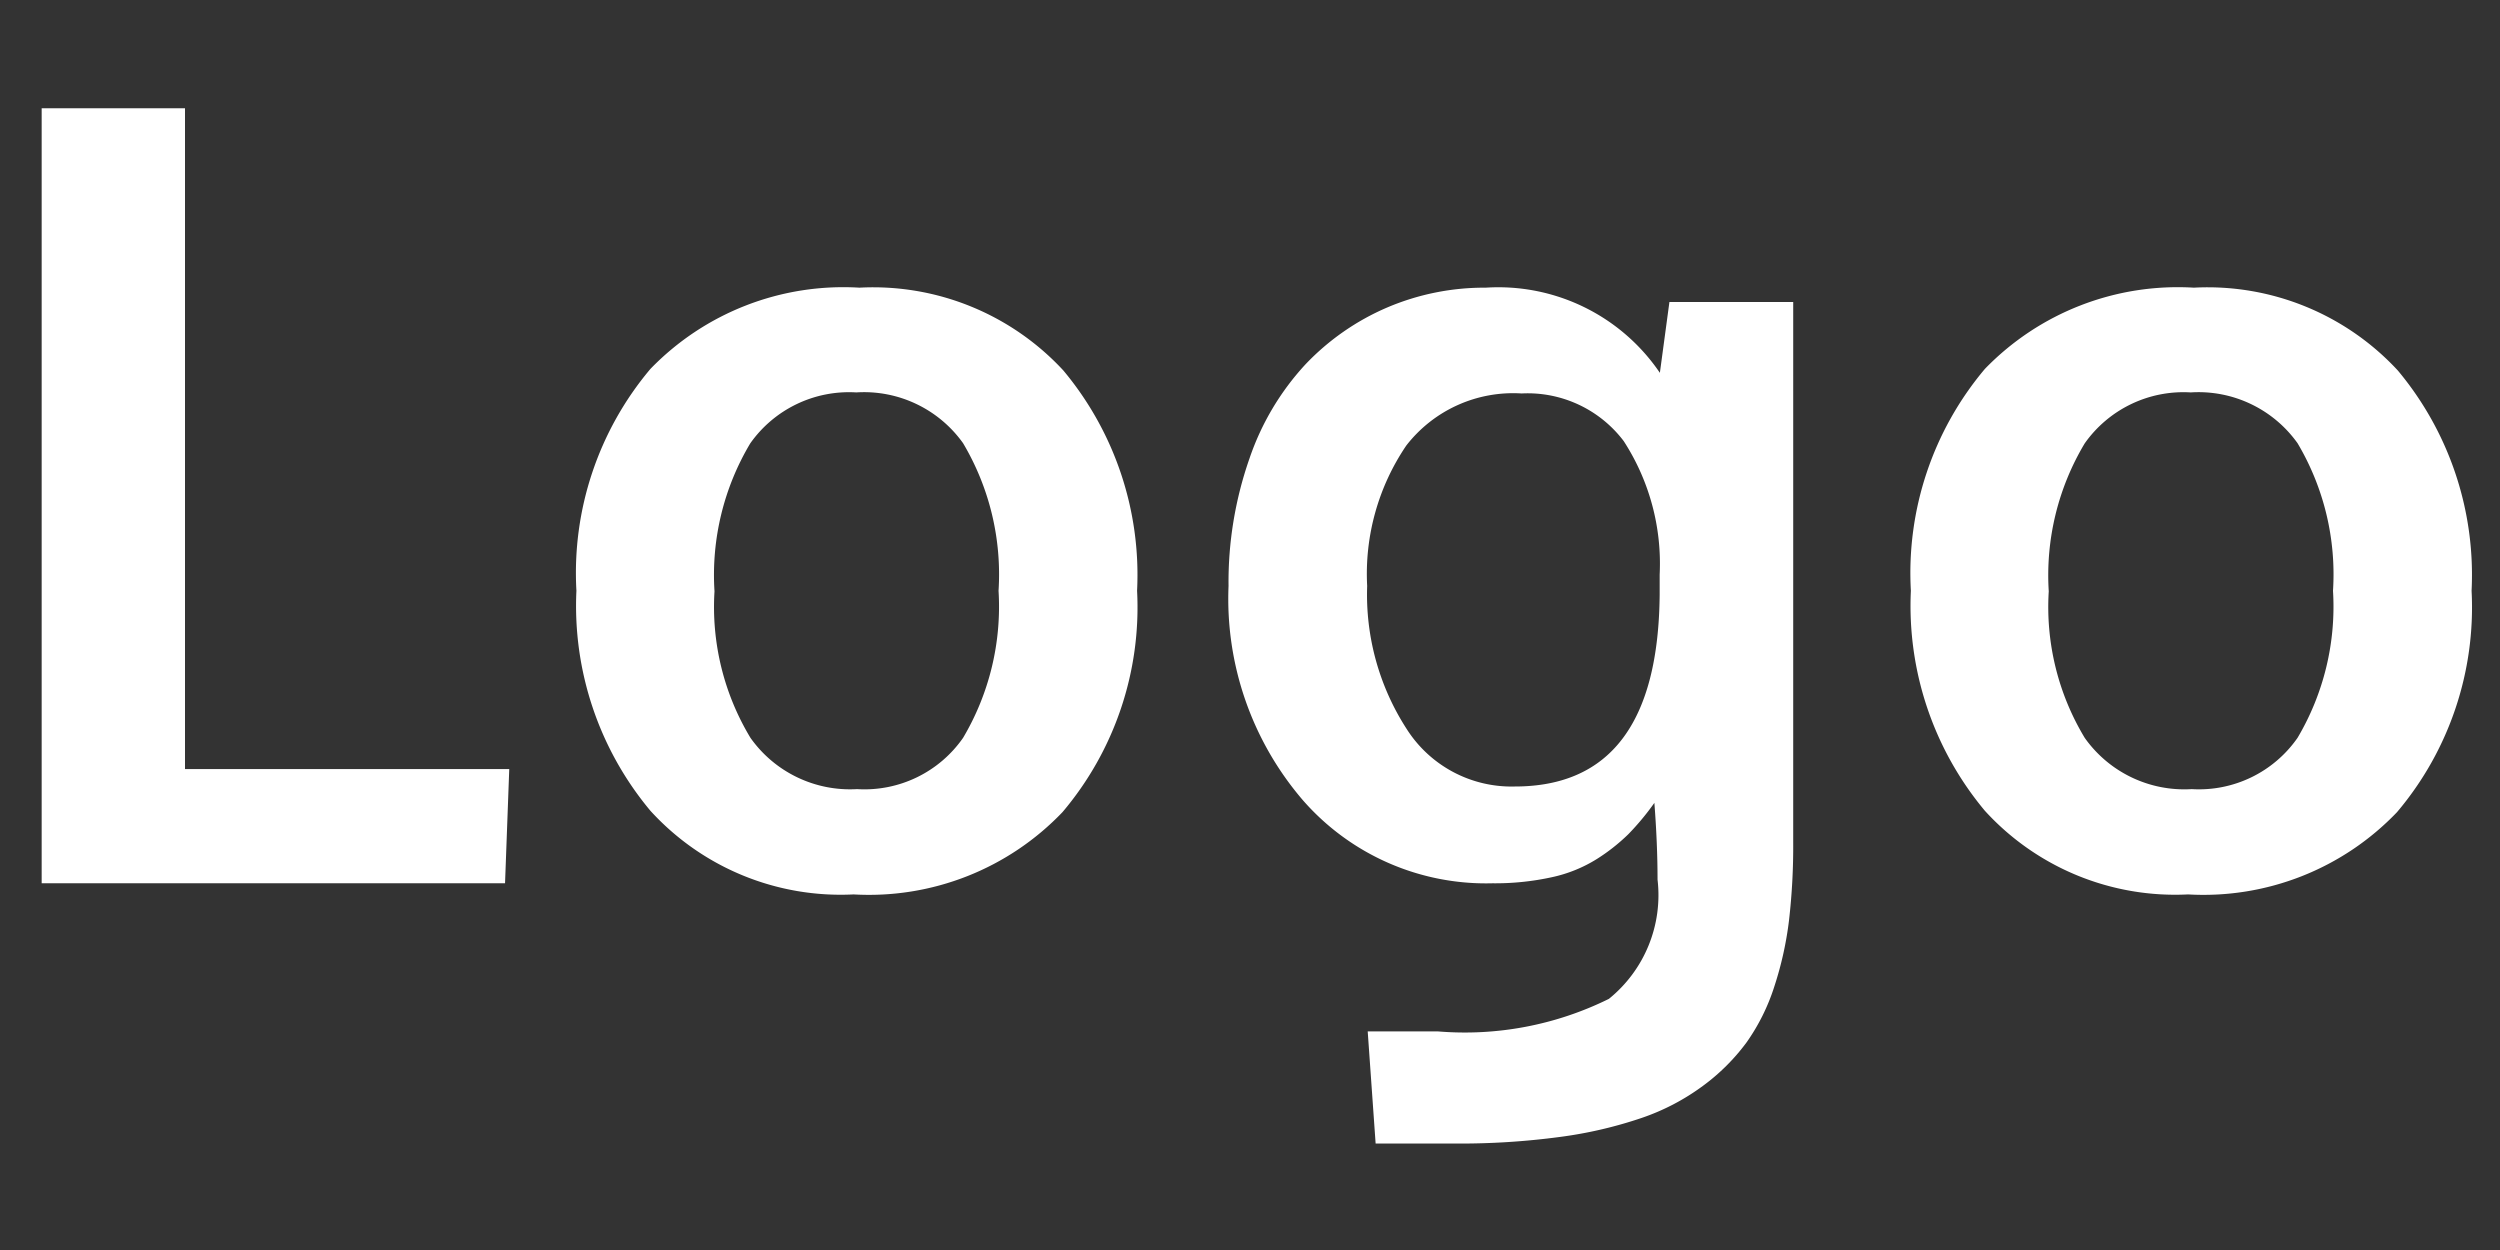 <svg xmlns="http://www.w3.org/2000/svg" xmlns:xlink="http://www.w3.org/1999/xlink" width="60" height="30" viewBox="0 0 60 30">
  <rect x="0" y="0" width="60" height="30" fill="#333333" stroke="none"/>
  <defs>
    <clipPath id="clip-path">
      <rect id="Rectangle_48170" data-name="Rectangle 48170" width="60" height="30" transform="translate(382 -423)" fill="red"/>
    </clipPath>
  </defs>
  <g id="Mask_Group_1305" data-name="Mask Group 1305" transform="translate(-382 423)" clip-path="url(#clip-path)">
    <path id="Path_162852" data-name="Path 162852" d="M-28.67,0V-18.6h3.44V-2.742h7.782L-17.549,0ZM-9.1-2.26A2.883,2.883,0,0,0-6.556-3.491a6.177,6.177,0,0,0,.851-3.529,6.166,6.166,0,0,0-.851-3.542,2.919,2.919,0,0,0-2.564-1.219,2.9,2.9,0,0,0-2.545,1.225,6.162,6.162,0,0,0-.857,3.548,6.08,6.08,0,0,0,.863,3.517A2.928,2.928,0,0,0-9.1-2.26ZM-9.184.267a6.179,6.179,0,0,1-4.875-2.006,7.669,7.669,0,0,1-1.777-5.281,7.6,7.6,0,0,1,1.777-5.326,6.443,6.443,0,0,1,5.015-1.949,6.219,6.219,0,0,1,4.894,1.987A7.652,7.652,0,0,1-2.38-7.021,7.609,7.609,0,0,1-4.17-1.708,6.424,6.424,0,0,1-9.184.267ZM3.345,6.246l-.19-2.691H4.843a7.8,7.8,0,0,0,4.1-.781A3.2,3.2,0,0,0,10.111-.089q0-.851-.076-1.841a6.239,6.239,0,0,1-.628.755,4.576,4.576,0,0,1-.749.59,3.373,3.373,0,0,1-1.079.438A6.337,6.337,0,0,1,6.15,0,5.836,5.836,0,0,1,1.6-1.993,7.419,7.419,0,0,1-.185-7.135a8.973,8.973,0,0,1,.5-3.053,6.312,6.312,0,0,1,1.346-2.266,5.919,5.919,0,0,1,1.961-1.365,5.947,5.947,0,0,1,2.368-.476,4.685,4.685,0,0,1,4.177,2.044l.229-1.7h2.971V-.99a15.563,15.563,0,0,1-.1,1.873,8.282,8.282,0,0,1-.355,1.6,4.894,4.894,0,0,1-.667,1.339A4.917,4.917,0,0,1,11.2,4.862a5.4,5.4,0,0,1-1.466.768,10.236,10.236,0,0,1-1.961.457,18,18,0,0,1-2.514.159ZM6.683-2.323q3.44,0,3.479-4.608v-.482a5.407,5.407,0,0,0-.863-3.2,2.891,2.891,0,0,0-2.45-1.143,3.245,3.245,0,0,0-2.768,1.25,5.484,5.484,0,0,0-.939,3.371,5.934,5.934,0,0,0,.946,3.428A2.981,2.981,0,0,0,6.683-2.323Zm16.249.063a2.883,2.883,0,0,0,2.539-1.231,6.177,6.177,0,0,0,.851-3.529,6.166,6.166,0,0,0-.851-3.542,2.919,2.919,0,0,0-2.564-1.219,2.9,2.9,0,0,0-2.545,1.225A6.162,6.162,0,0,0,19.5-7.008a6.08,6.08,0,0,0,.863,3.517A2.928,2.928,0,0,0,22.932-2.26ZM22.843.267a6.179,6.179,0,0,1-4.875-2.006,7.669,7.669,0,0,1-1.777-5.281,7.6,7.6,0,0,1,1.777-5.326,6.443,6.443,0,0,1,5.015-1.949,6.219,6.219,0,0,1,4.894,1.987,7.652,7.652,0,0,1,1.771,5.288,7.609,7.609,0,0,1-1.79,5.313A6.424,6.424,0,0,1,22.843.267Z" transform="translate(411.67 -401.801)" fill="#fff"/>
  </g>
</svg>
